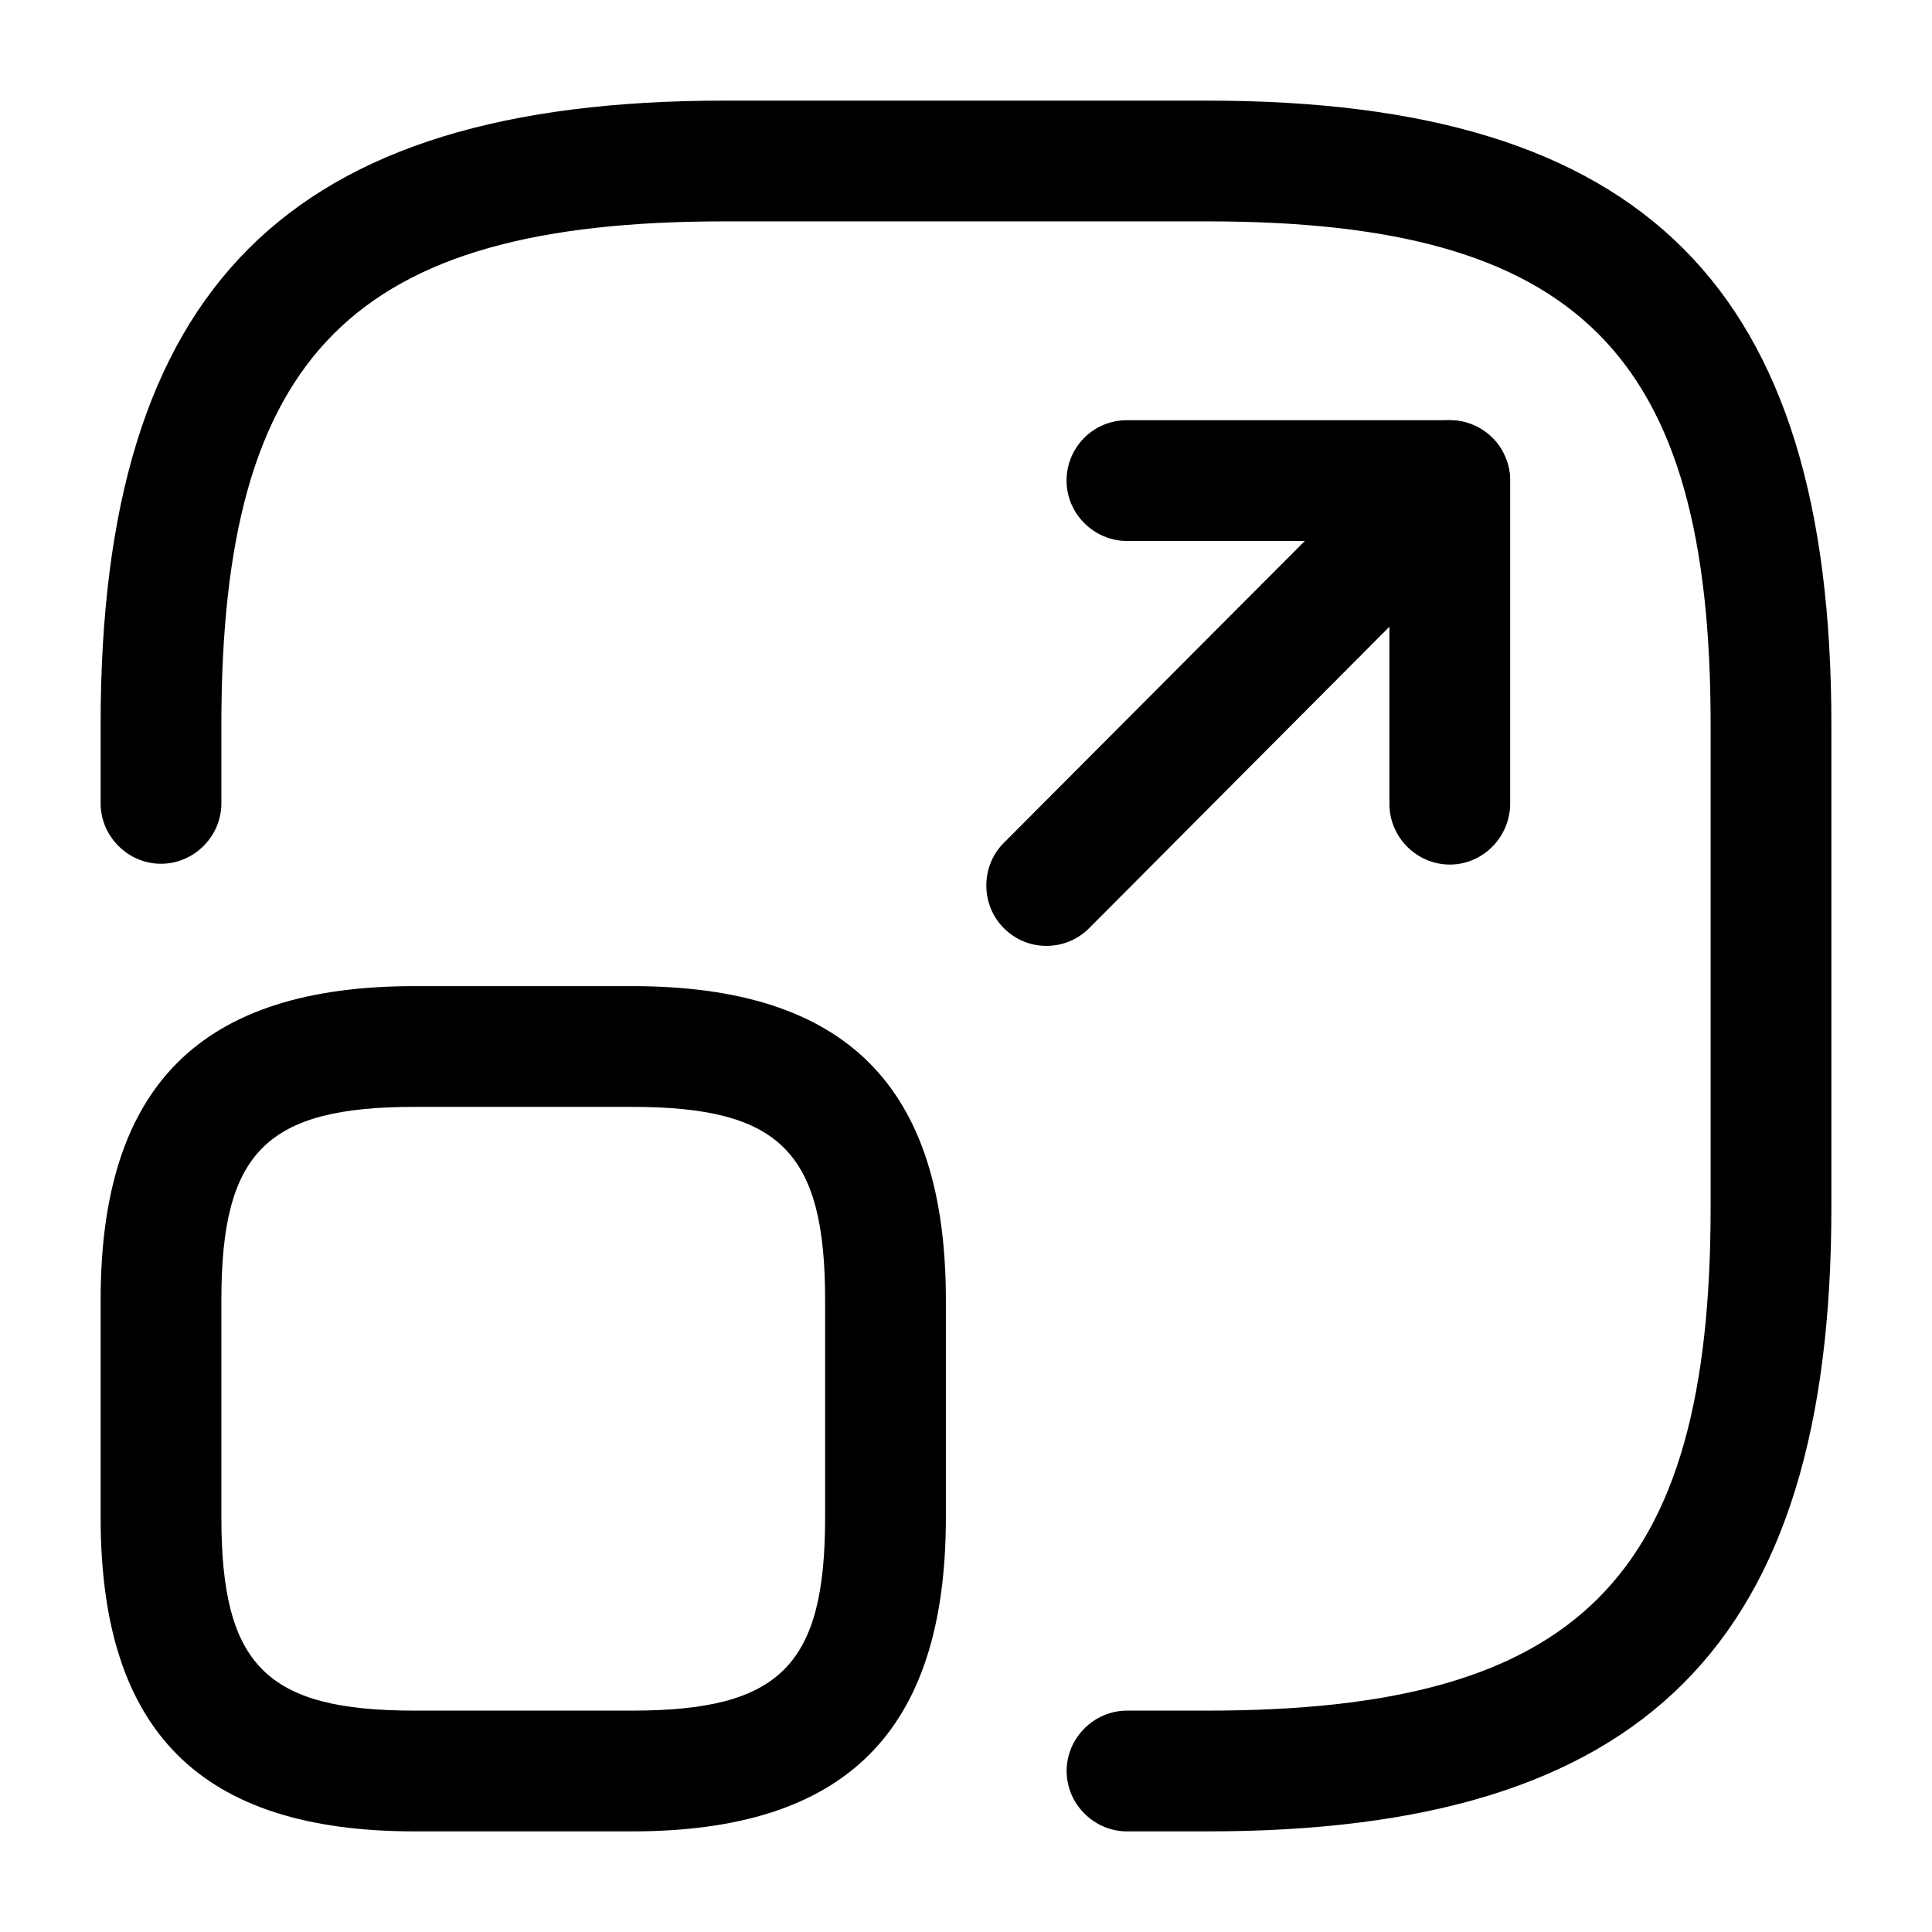 <svg
  width="24"
  height="24"
  viewBox="0 0 24 24"
  fill="none"
  xmlns="http://www.w3.org/2000/svg"
>
<path
    d="M15 22.75H14C13.59 22.75 13.25 22.41 13.25 22C13.25 21.59 13.59 21.25 14 21.25H15C19.61 21.25 21.25 19.61 21.25 15V9C21.25 4.39 19.61 2.75 15 2.75H9C4.39 2.75 2.75 4.39 2.75 9V9.98C2.75 10.39 2.41 10.73 2 10.73C1.59 10.73 1.25 10.39 1.25 9.98V9C1.25 3.57 3.57 1.25 9 1.25H15C20.43 1.25 22.75 3.57 22.75 9V15C22.75 20.43 20.43 22.75 15 22.75Z"
    fill="currentColor"
  />
<path
    d="M12.999 11.75C12.809 11.75 12.62 11.68 12.47 11.53C12.18 11.24 12.18 10.76 12.47 10.47L16.209 6.72H13.999C13.589 6.72 13.249 6.38 13.249 5.97C13.249 5.56 13.579 5.22 13.999 5.22H18.009C18.309 5.22 18.59 5.4 18.7 5.68C18.82 5.96 18.75 6.28 18.54 6.5L13.53 11.53C13.38 11.68 13.19 11.75 12.999 11.75Z"
    fill="currentColor"
  />
<path
    d="M18.01 10.74C17.6 10.74 17.26 10.4 17.26 9.99V5.97C17.26 5.56 17.6 5.22 18.01 5.22C18.42 5.22 18.76 5.56 18.76 5.97V9.98C18.76 10.4 18.42 10.74 18.01 10.74Z"
    fill="currentColor"
  />
<path
    d="M7.85 22.75H5.15C2.49 22.75 1.25 21.51 1.25 18.85V16.15C1.25 13.49 2.49 12.25 5.15 12.25H7.85C10.51 12.25 11.75 13.49 11.75 16.15V18.85C11.75 21.51 10.51 22.75 7.85 22.75ZM5.15 13.75C3.31 13.75 2.75 14.31 2.75 16.15V18.85C2.75 20.69 3.31 21.25 5.15 21.25H7.85C9.69 21.25 10.25 20.69 10.25 18.85V16.15C10.25 14.31 9.69 13.75 7.85 13.75H5.15Z"
    fill="currentColor"
  />
</svg>
